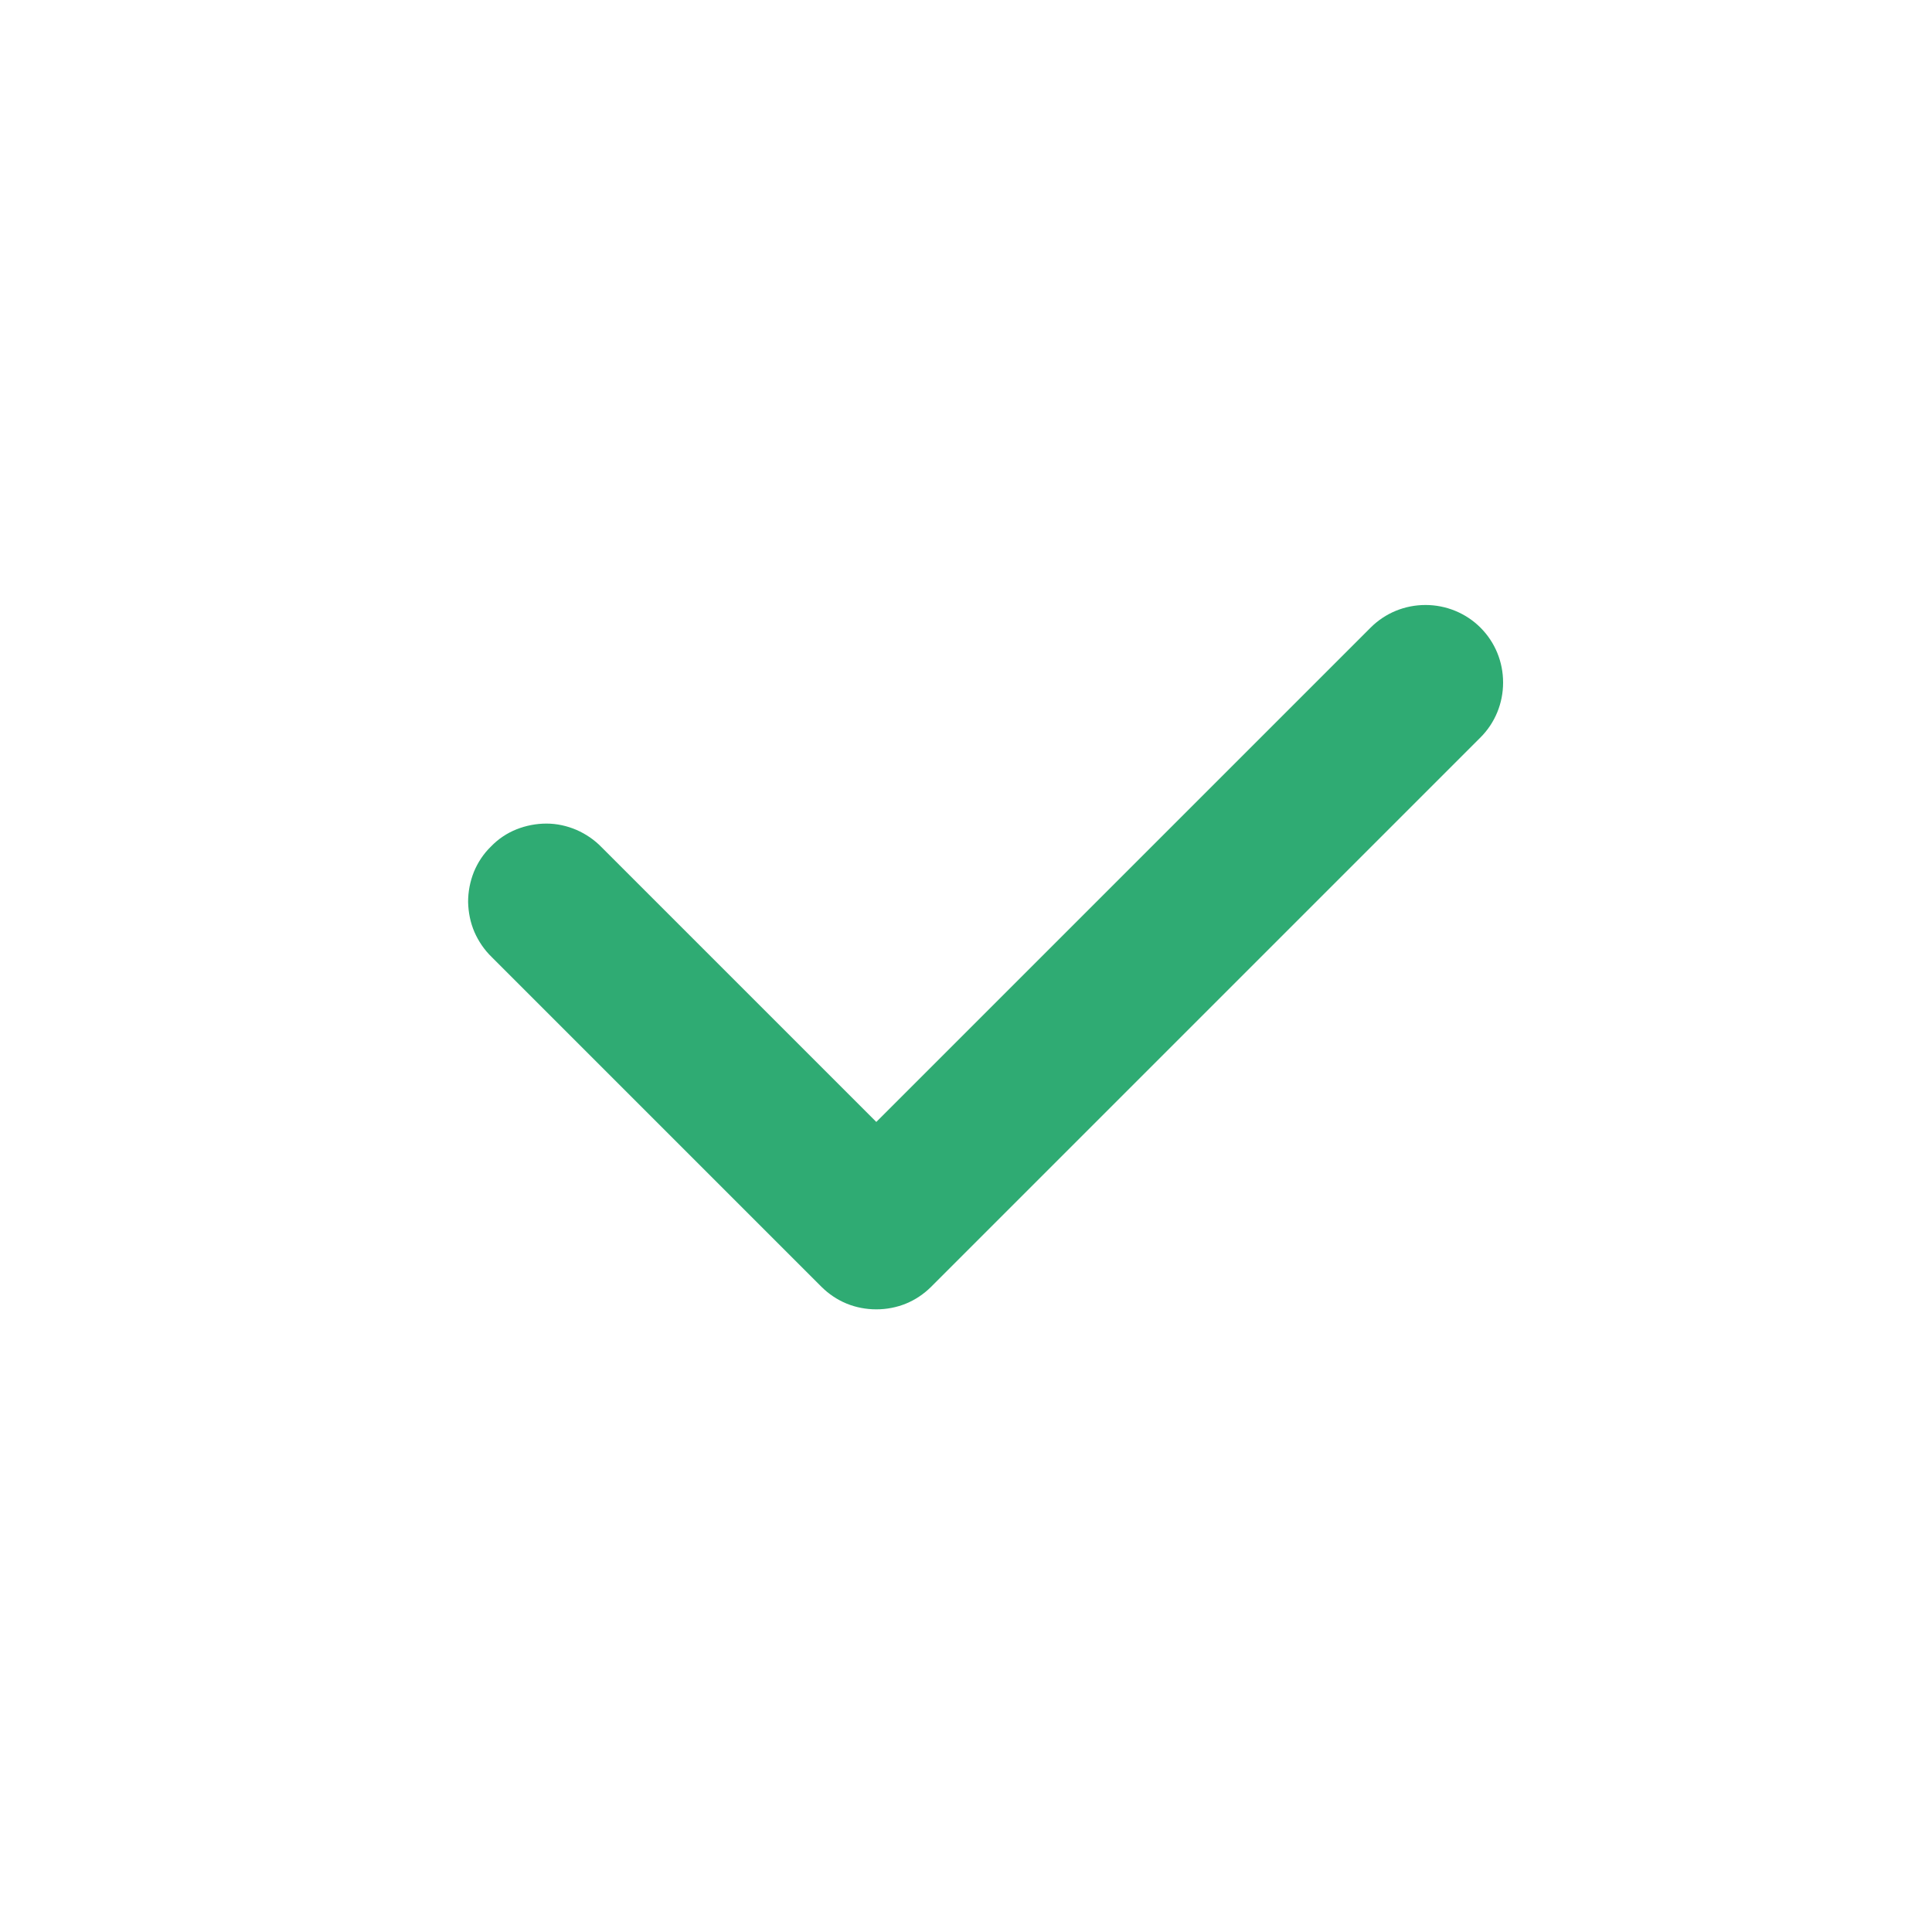 <svg width="7" height="7" viewBox="0 0 7 7" fill="none" xmlns="http://www.w3.org/2000/svg">
<path d="M3.175 4.744C3.138 4.744 3.101 4.737 3.067 4.723C3.033 4.709 3.002 4.688 2.976 4.662L1.782 3.468C1.755 3.442 1.734 3.411 1.719 3.377C1.704 3.342 1.697 3.306 1.696 3.268C1.696 3.231 1.703 3.194 1.717 3.159C1.731 3.125 1.752 3.093 1.779 3.067C1.805 3.04 1.836 3.019 1.871 3.005C1.906 2.991 1.943 2.984 1.98 2.984C2.017 2.984 2.054 2.992 2.089 3.007C2.123 3.022 2.154 3.043 2.18 3.07L3.175 4.065L4.966 2.274C5.019 2.221 5.09 2.192 5.165 2.192C5.239 2.192 5.311 2.221 5.364 2.274C5.417 2.327 5.446 2.398 5.446 2.473C5.446 2.548 5.417 2.619 5.364 2.672L3.374 4.662C3.348 4.688 3.317 4.709 3.283 4.723C3.249 4.737 3.212 4.744 3.175 4.744Z" fill="#2FAB73"/>
</svg>
